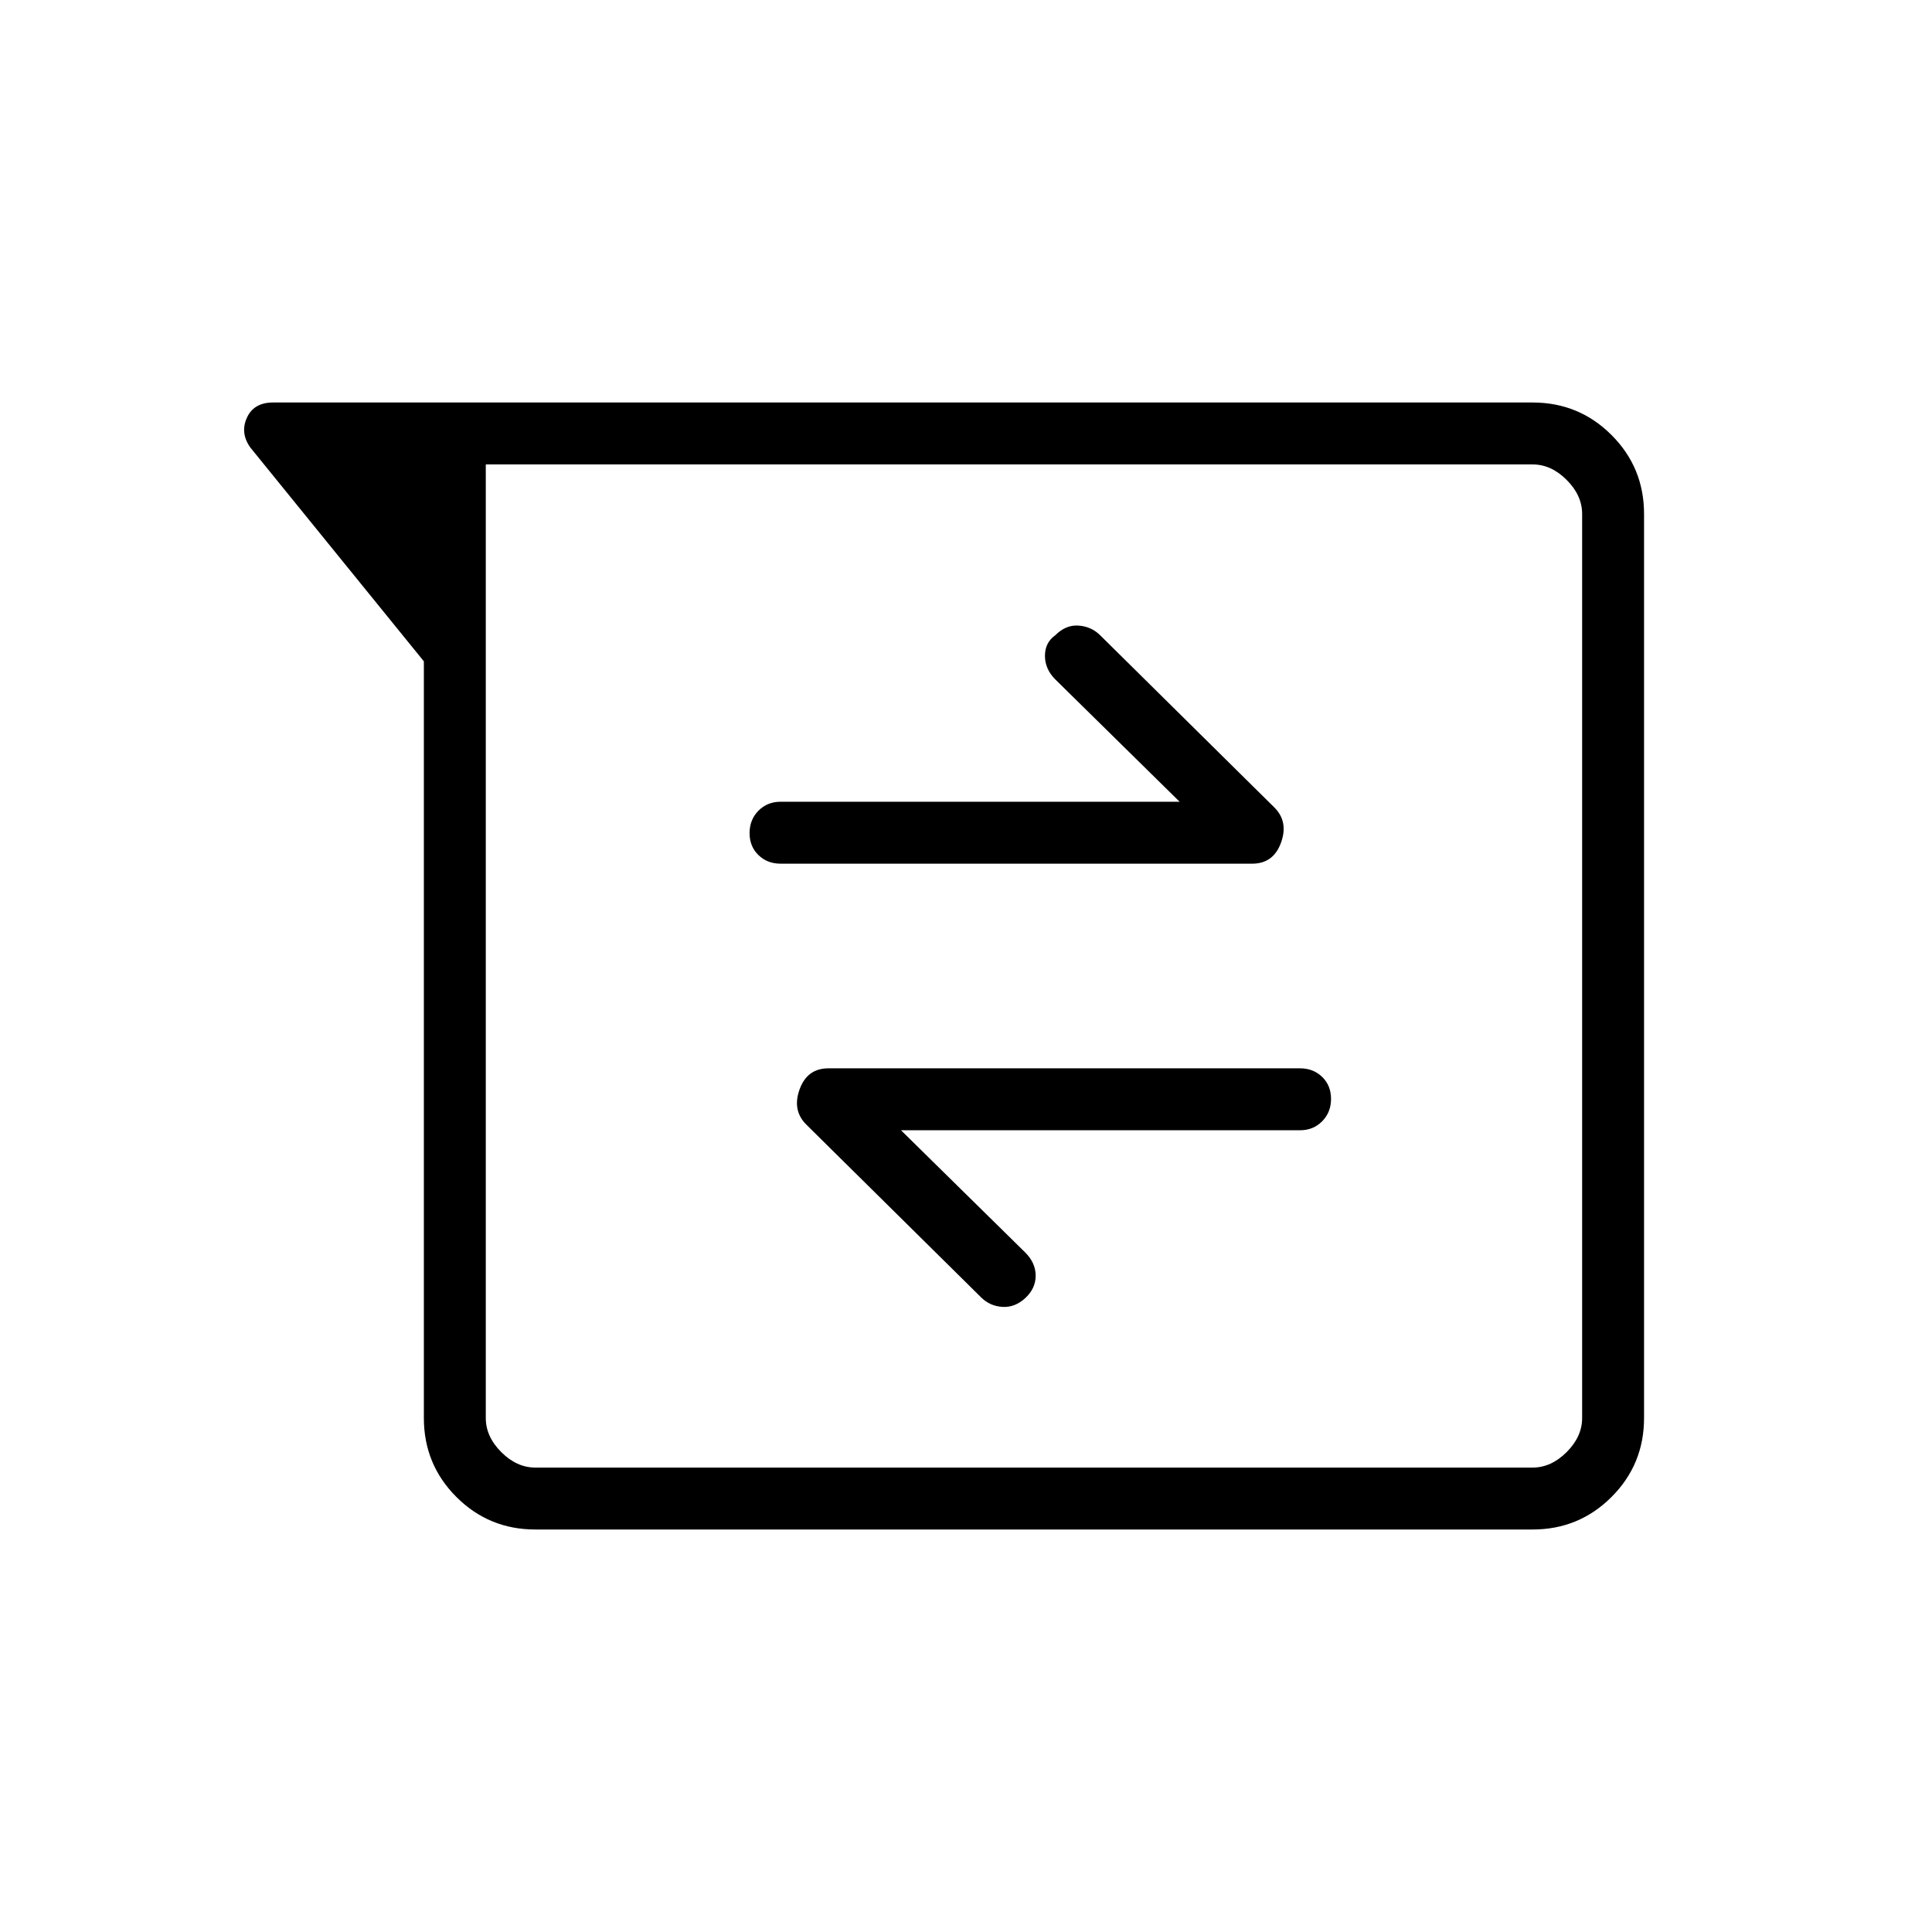 <svg xmlns="http://www.w3.org/2000/svg" width="48" height="48" viewBox="0 -960 960 960"><path d="M266-200q-23.058 0-39.221-16.163-16.164-16.164-16.164-39.221v-376.001l-86.154-106.154q-5.231-7.23-1.802-14.846Q126.087-760 135.692-760h625.847q23.057 0 39.221 16.163 16.163 16.164 16.163 39.221v449.232q0 23.057-16.163 39.221Q784.596-200 761.539-200H266Zm-24.615-529.231v473.847q0 9.23 7.692 16.923 7.692 7.692 16.923 7.692h495.539q9.231 0 16.923-7.692 7.692-7.693 7.692-16.923v-449.232q0-9.23-7.692-16.923-7.692-7.692-16.923-7.692H241.385Zm206.308 330.847H646q6.577 0 10.981-4.459 4.404-4.458 4.404-11.115t-4.404-10.927q-4.404-4.269-10.981-4.269H411.616q-10.505 0-14.291 10.423-3.786 10.423 3.29 17.5l86.847 85.847q4.384 4.384 10.615 4.769 6.231.384 11.385-4.385t5.154-11.115q0-6.346-5.154-11.5l-61.769-60.769Zm138.461-163.232H387.846q-6.577 0-10.981 4.459-4.404 4.458-4.404 11.115t4.404 10.927q4.404 4.269 10.981 4.269h234.385q10.505 0 14.291-10.423 3.786-10.423-3.291-17.5l-86.846-85.847q-4.385-4.153-10.616-4.538-6.23-.385-11.384 4.788-5.154 3.635-5.154 10.231t5.154 11.75l61.769 60.769ZM241.385-729.231v498.462-498.462Z"/></svg>